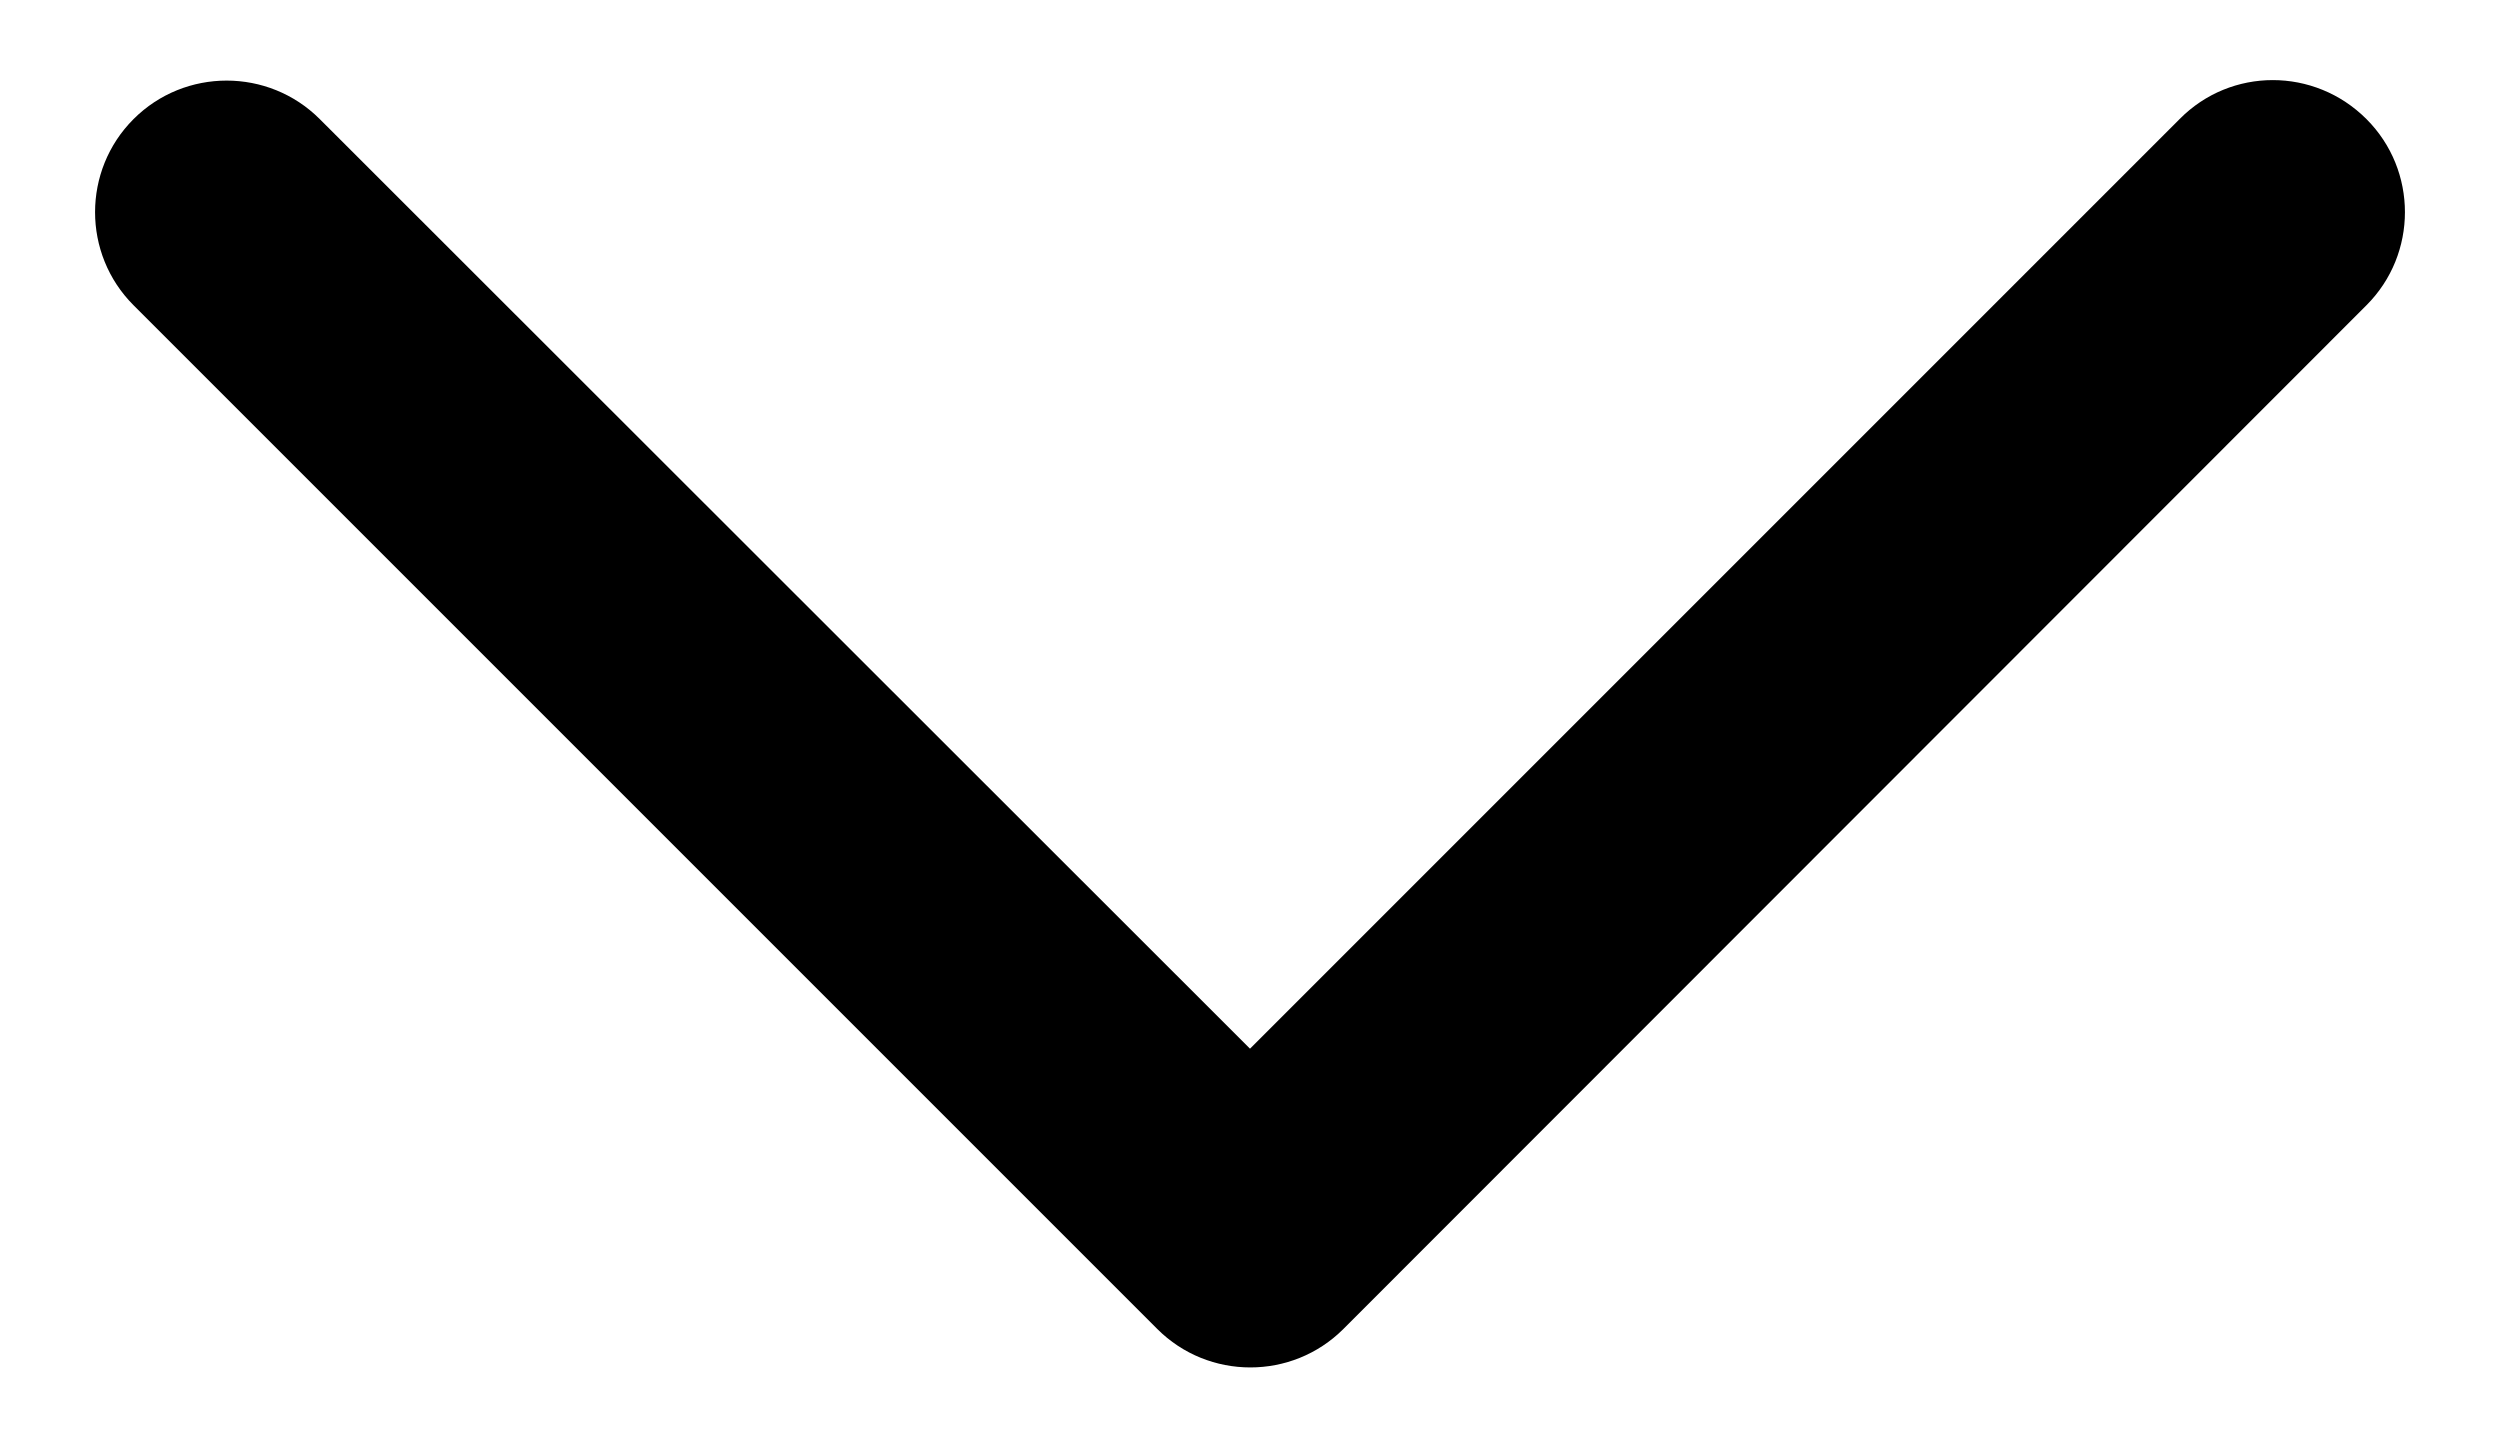 <?xml version="1.0" encoding="utf-8"?>
<!-- Generator: Adobe Illustrator 21.0.0, SVG Export Plug-In . SVG Version: 6.00 Build 0)  -->
<svg version="1.1" id="Capa_1" xmlns="http://www.w3.org/2000/svg" xmlns:xlink="http://www.w3.org/1999/xlink" x="0px" y="0px"
	 viewBox="0 0 38 22" enable-background="new 0 0 38 22" xml:space="preserve">
<path d="M33.13,1.81L19,15.94L4.86,1.81c-0.78-0.78-2.05-0.78-2.83,0s-0.78,2.05,0,2.83L17.59,20.2c0.78,0.78,2.05,0.78,2.83,0
	L35.97,4.64c0.78-0.78,0.78-2.05,0-2.83C35.18,1.02,33.91,1.02,33.13,1.81z"/>
</svg>
